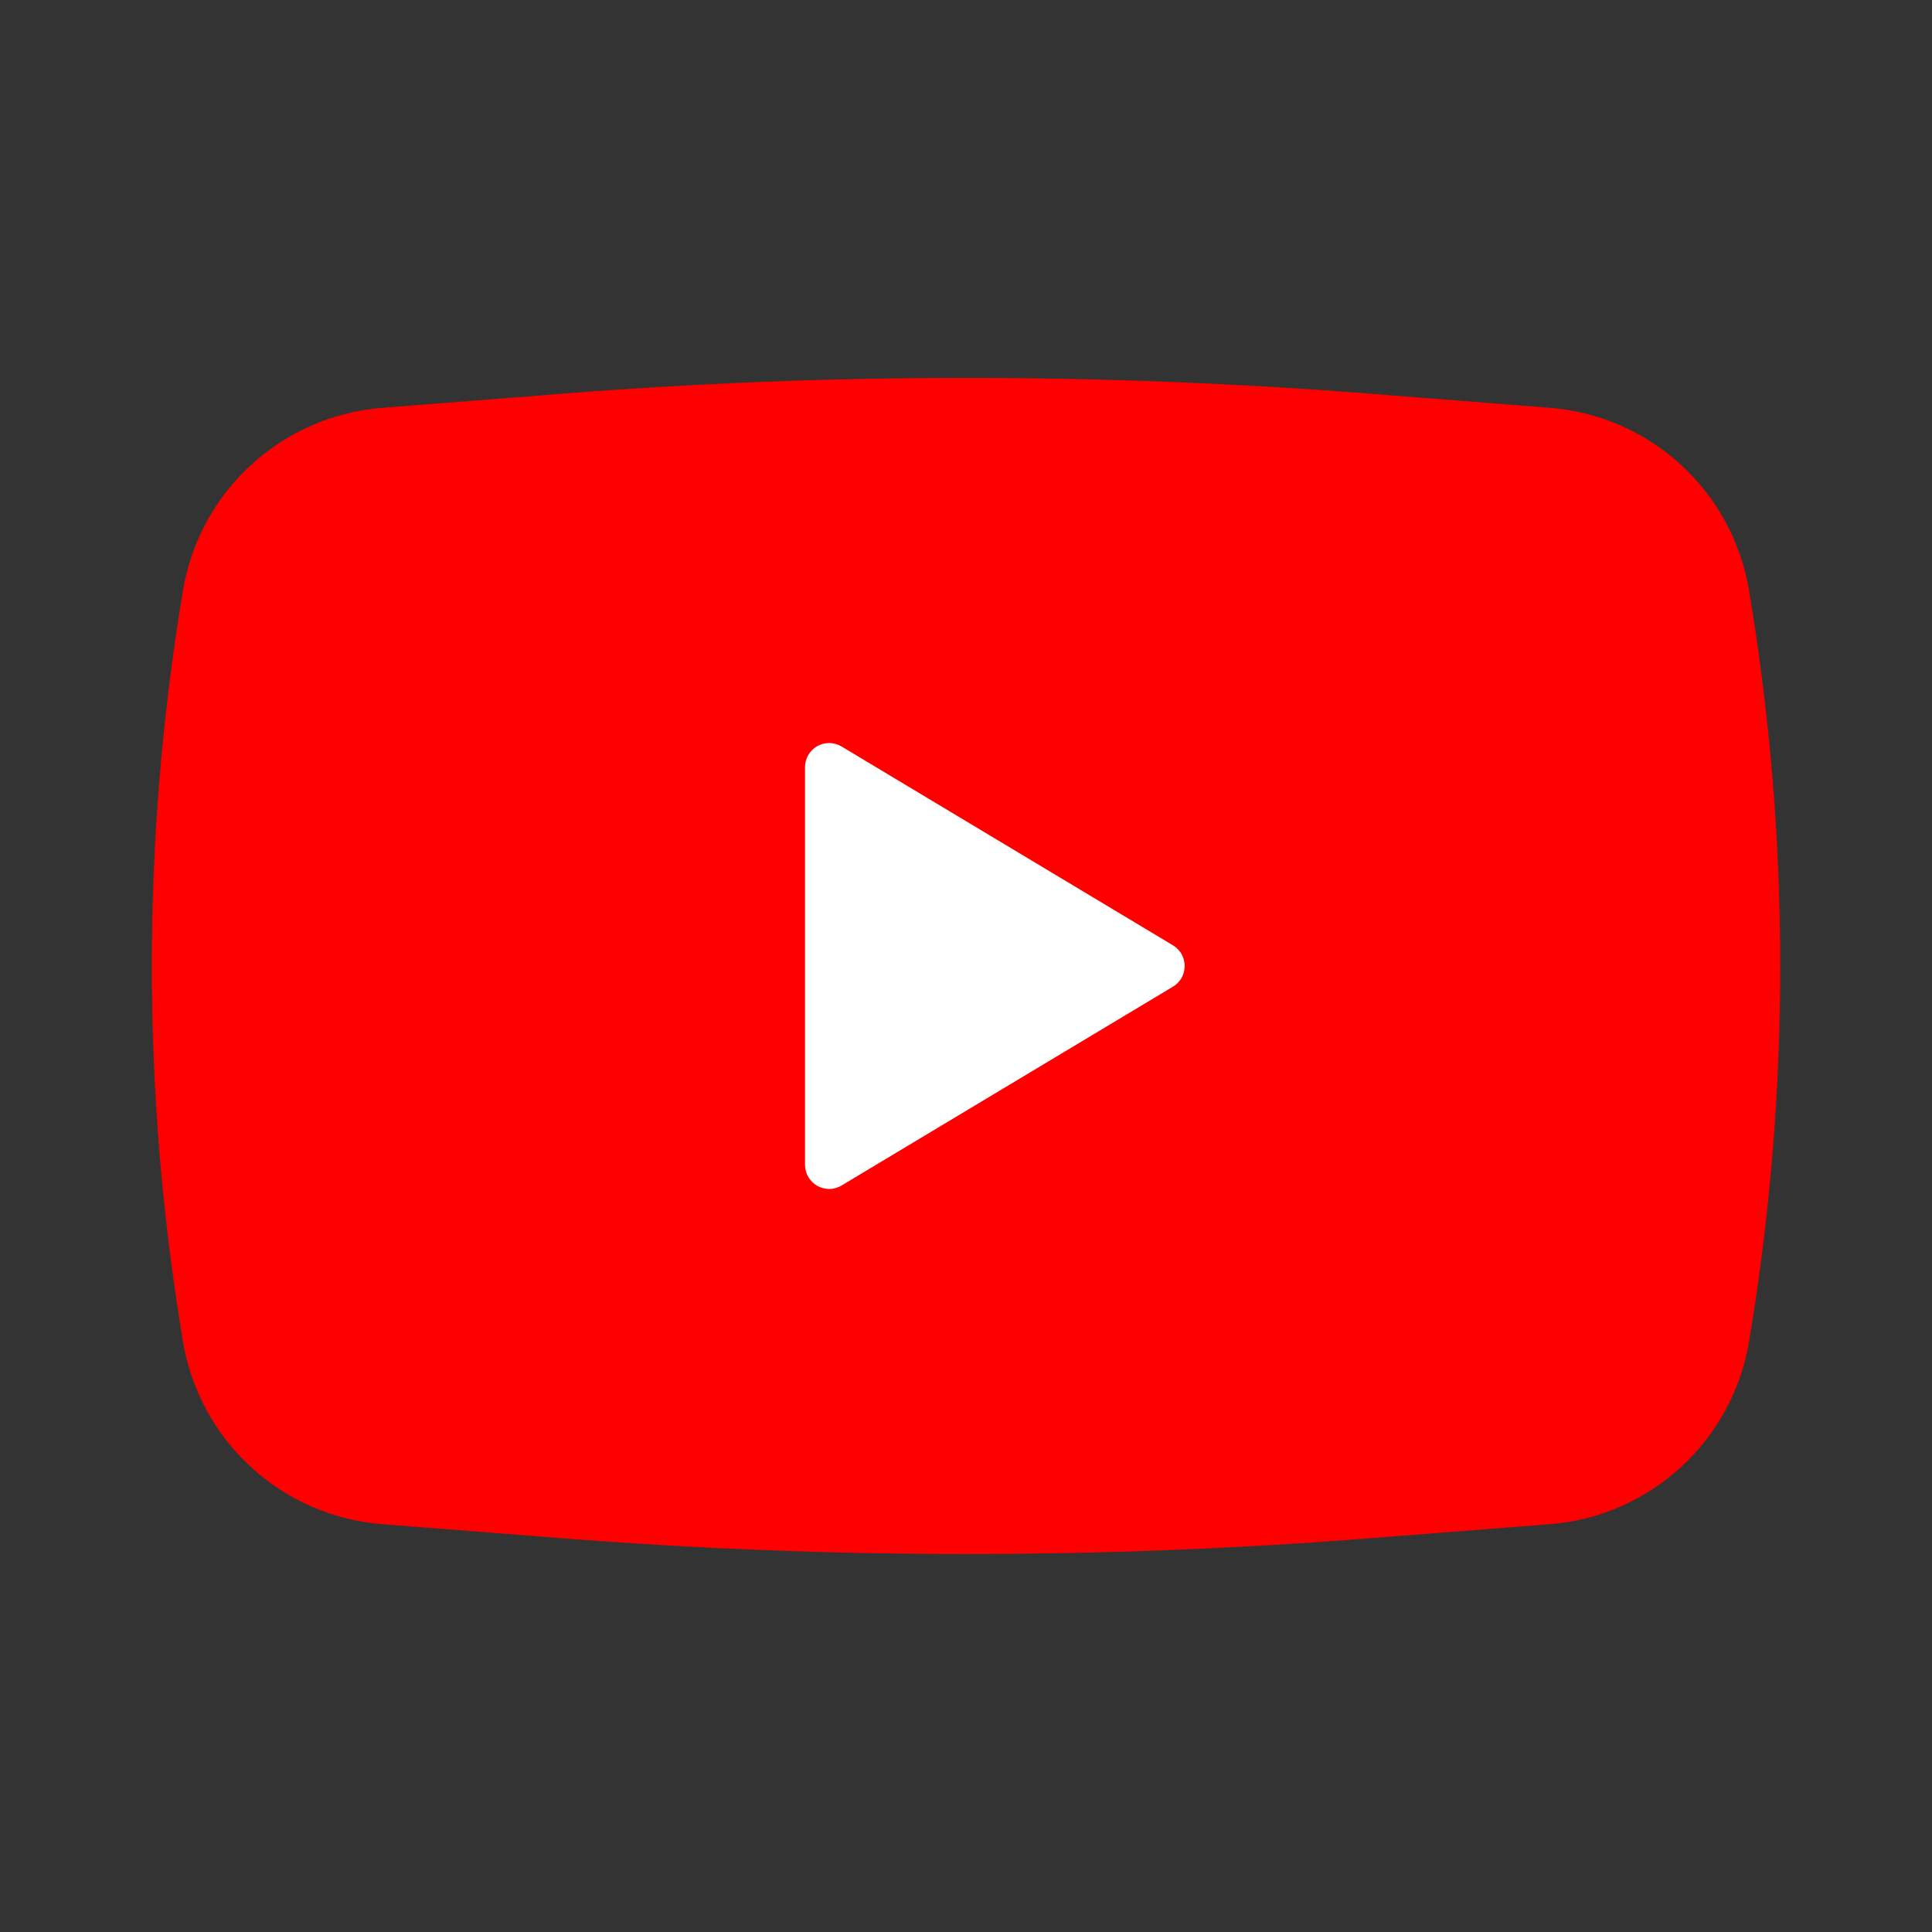 <svg width="24" height="24" viewBox="0 0 24 24" fill="none" xmlns="http://www.w3.org/2000/svg">
<rect x="0" y="0" width="24" height="24" fill="#333333" stroke="none"/>
<rect x="7" y="7" width="10" height="10" fill="white"/>
<path fill-rule="evenodd" clip-rule="evenodd" d="M6.989 4.89C10.325 4.629 13.675 4.629 17.011 4.89L19.251 5.066C19.858 5.113 20.431 5.362 20.88 5.773C21.329 6.184 21.627 6.734 21.727 7.334C22.244 10.424 22.244 13.577 21.727 16.666C21.627 17.266 21.329 17.815 20.88 18.226C20.432 18.637 19.859 18.887 19.252 18.934L17.012 19.109C13.676 19.37 10.325 19.37 6.989 19.109L4.749 18.934C4.142 18.887 3.569 18.638 3.12 18.227C2.672 17.816 2.373 17.266 2.273 16.666C1.757 13.577 1.757 10.423 2.273 7.334C2.373 6.734 2.671 6.185 3.12 5.774C3.568 5.363 4.142 5.114 4.748 5.066L6.988 4.891L6.989 4.89ZM10 14.47V9.53C10 9.477 10.014 9.425 10.041 9.379C10.068 9.333 10.106 9.295 10.152 9.269C10.198 9.243 10.251 9.23 10.304 9.23C10.357 9.231 10.409 9.246 10.454 9.273L14.571 11.743C14.615 11.77 14.652 11.807 14.678 11.852C14.703 11.897 14.716 11.948 14.716 12C14.716 12.052 14.703 12.103 14.678 12.148C14.652 12.193 14.615 12.23 14.571 12.257L10.454 14.727C10.409 14.754 10.357 14.769 10.304 14.77C10.251 14.77 10.198 14.757 10.152 14.731C10.106 14.704 10.068 14.667 10.041 14.621C10.014 14.575 10 14.523 10 14.47Z" fill="#FF0000"/>
</svg>
